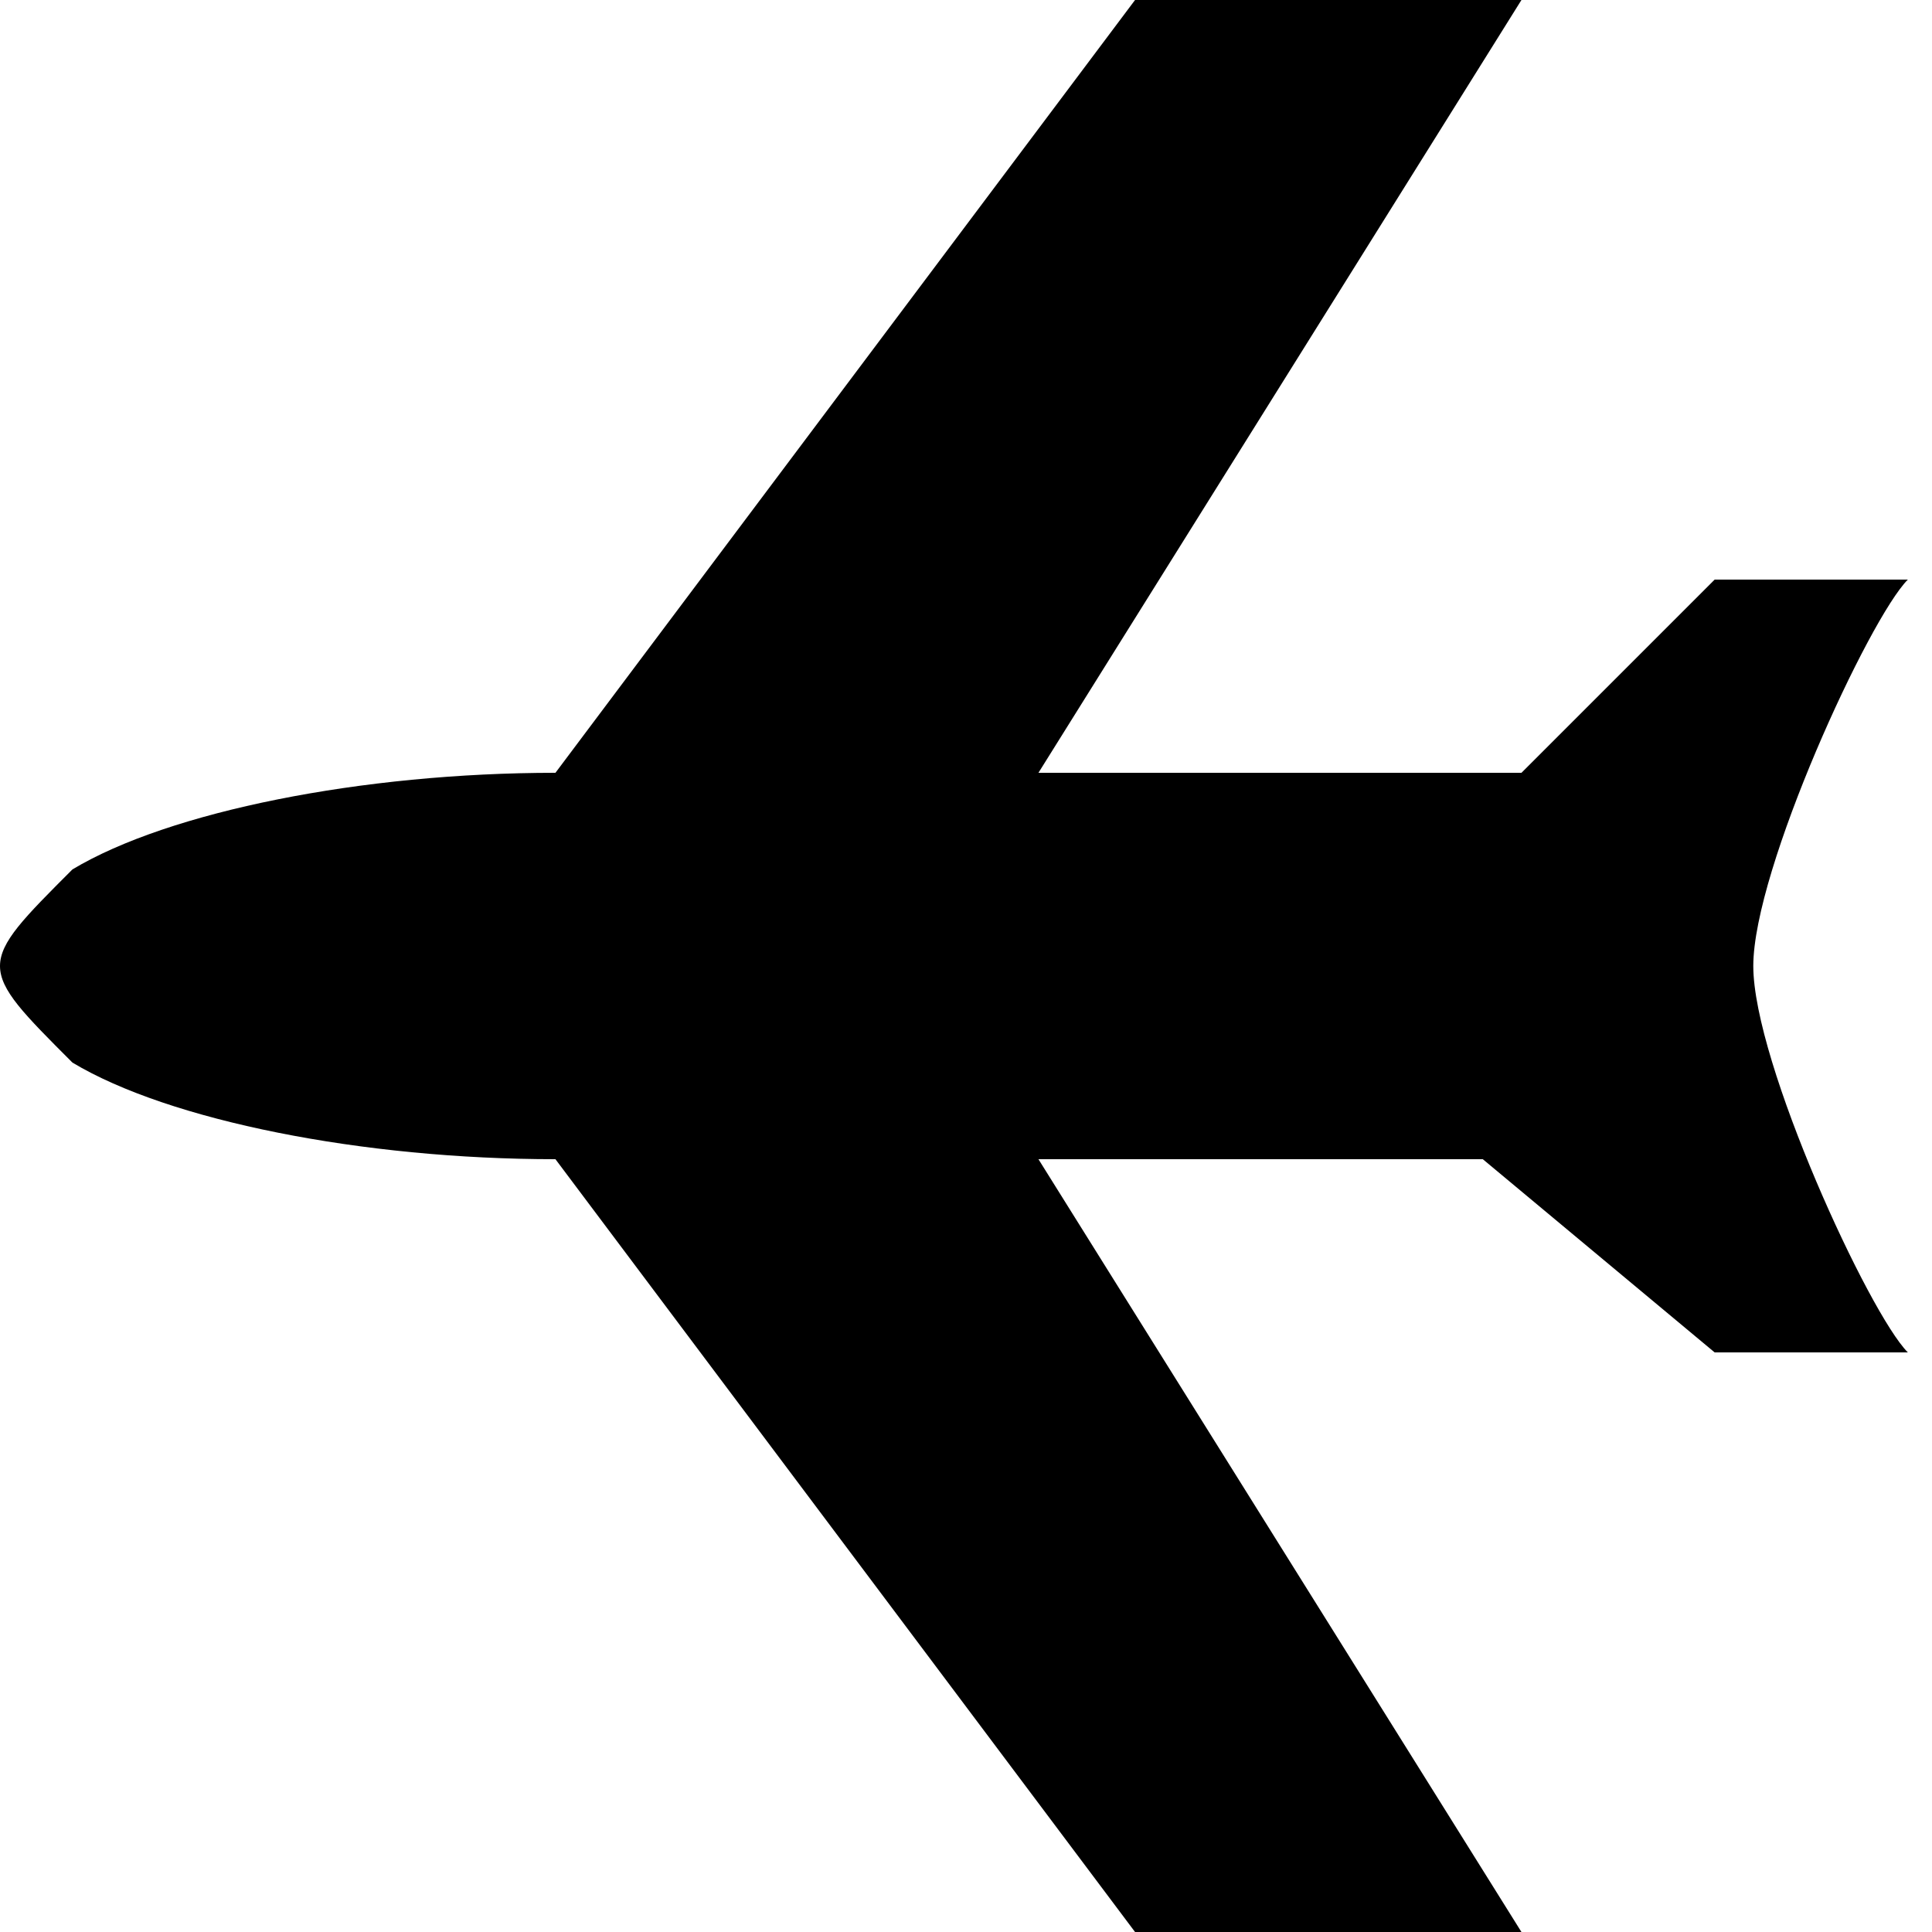 <?xml version="1.0" encoding="UTF-8" standalone="no"?>
<svg
   xmlns:svg="http://www.w3.org/2000/svg"
   xmlns="http://www.w3.org/2000/svg"
   version="1.1"
   width="20"
   height="20"
   style="fill:#000000;fill-opacity:1;fill-rule:evenodd;stroke:none">
  <path
     d="m 18.15,10 c 0,-1 1.2,-3.6 1.6,-4 l -2,0 -2,2 -5,0 5,-8 -4,0 -6,8 c -2,0 -4,0.4 -5,1 -1,1 -1,1 0,2 1,0.6 3,1 5,1 l 6,8 4,0 -5,-8 4.6,0 2.4,2 2,0 c -0.4,-0.4 -1.6,-3 -1.6,-4 z"
     id="path3662" />
</svg>
